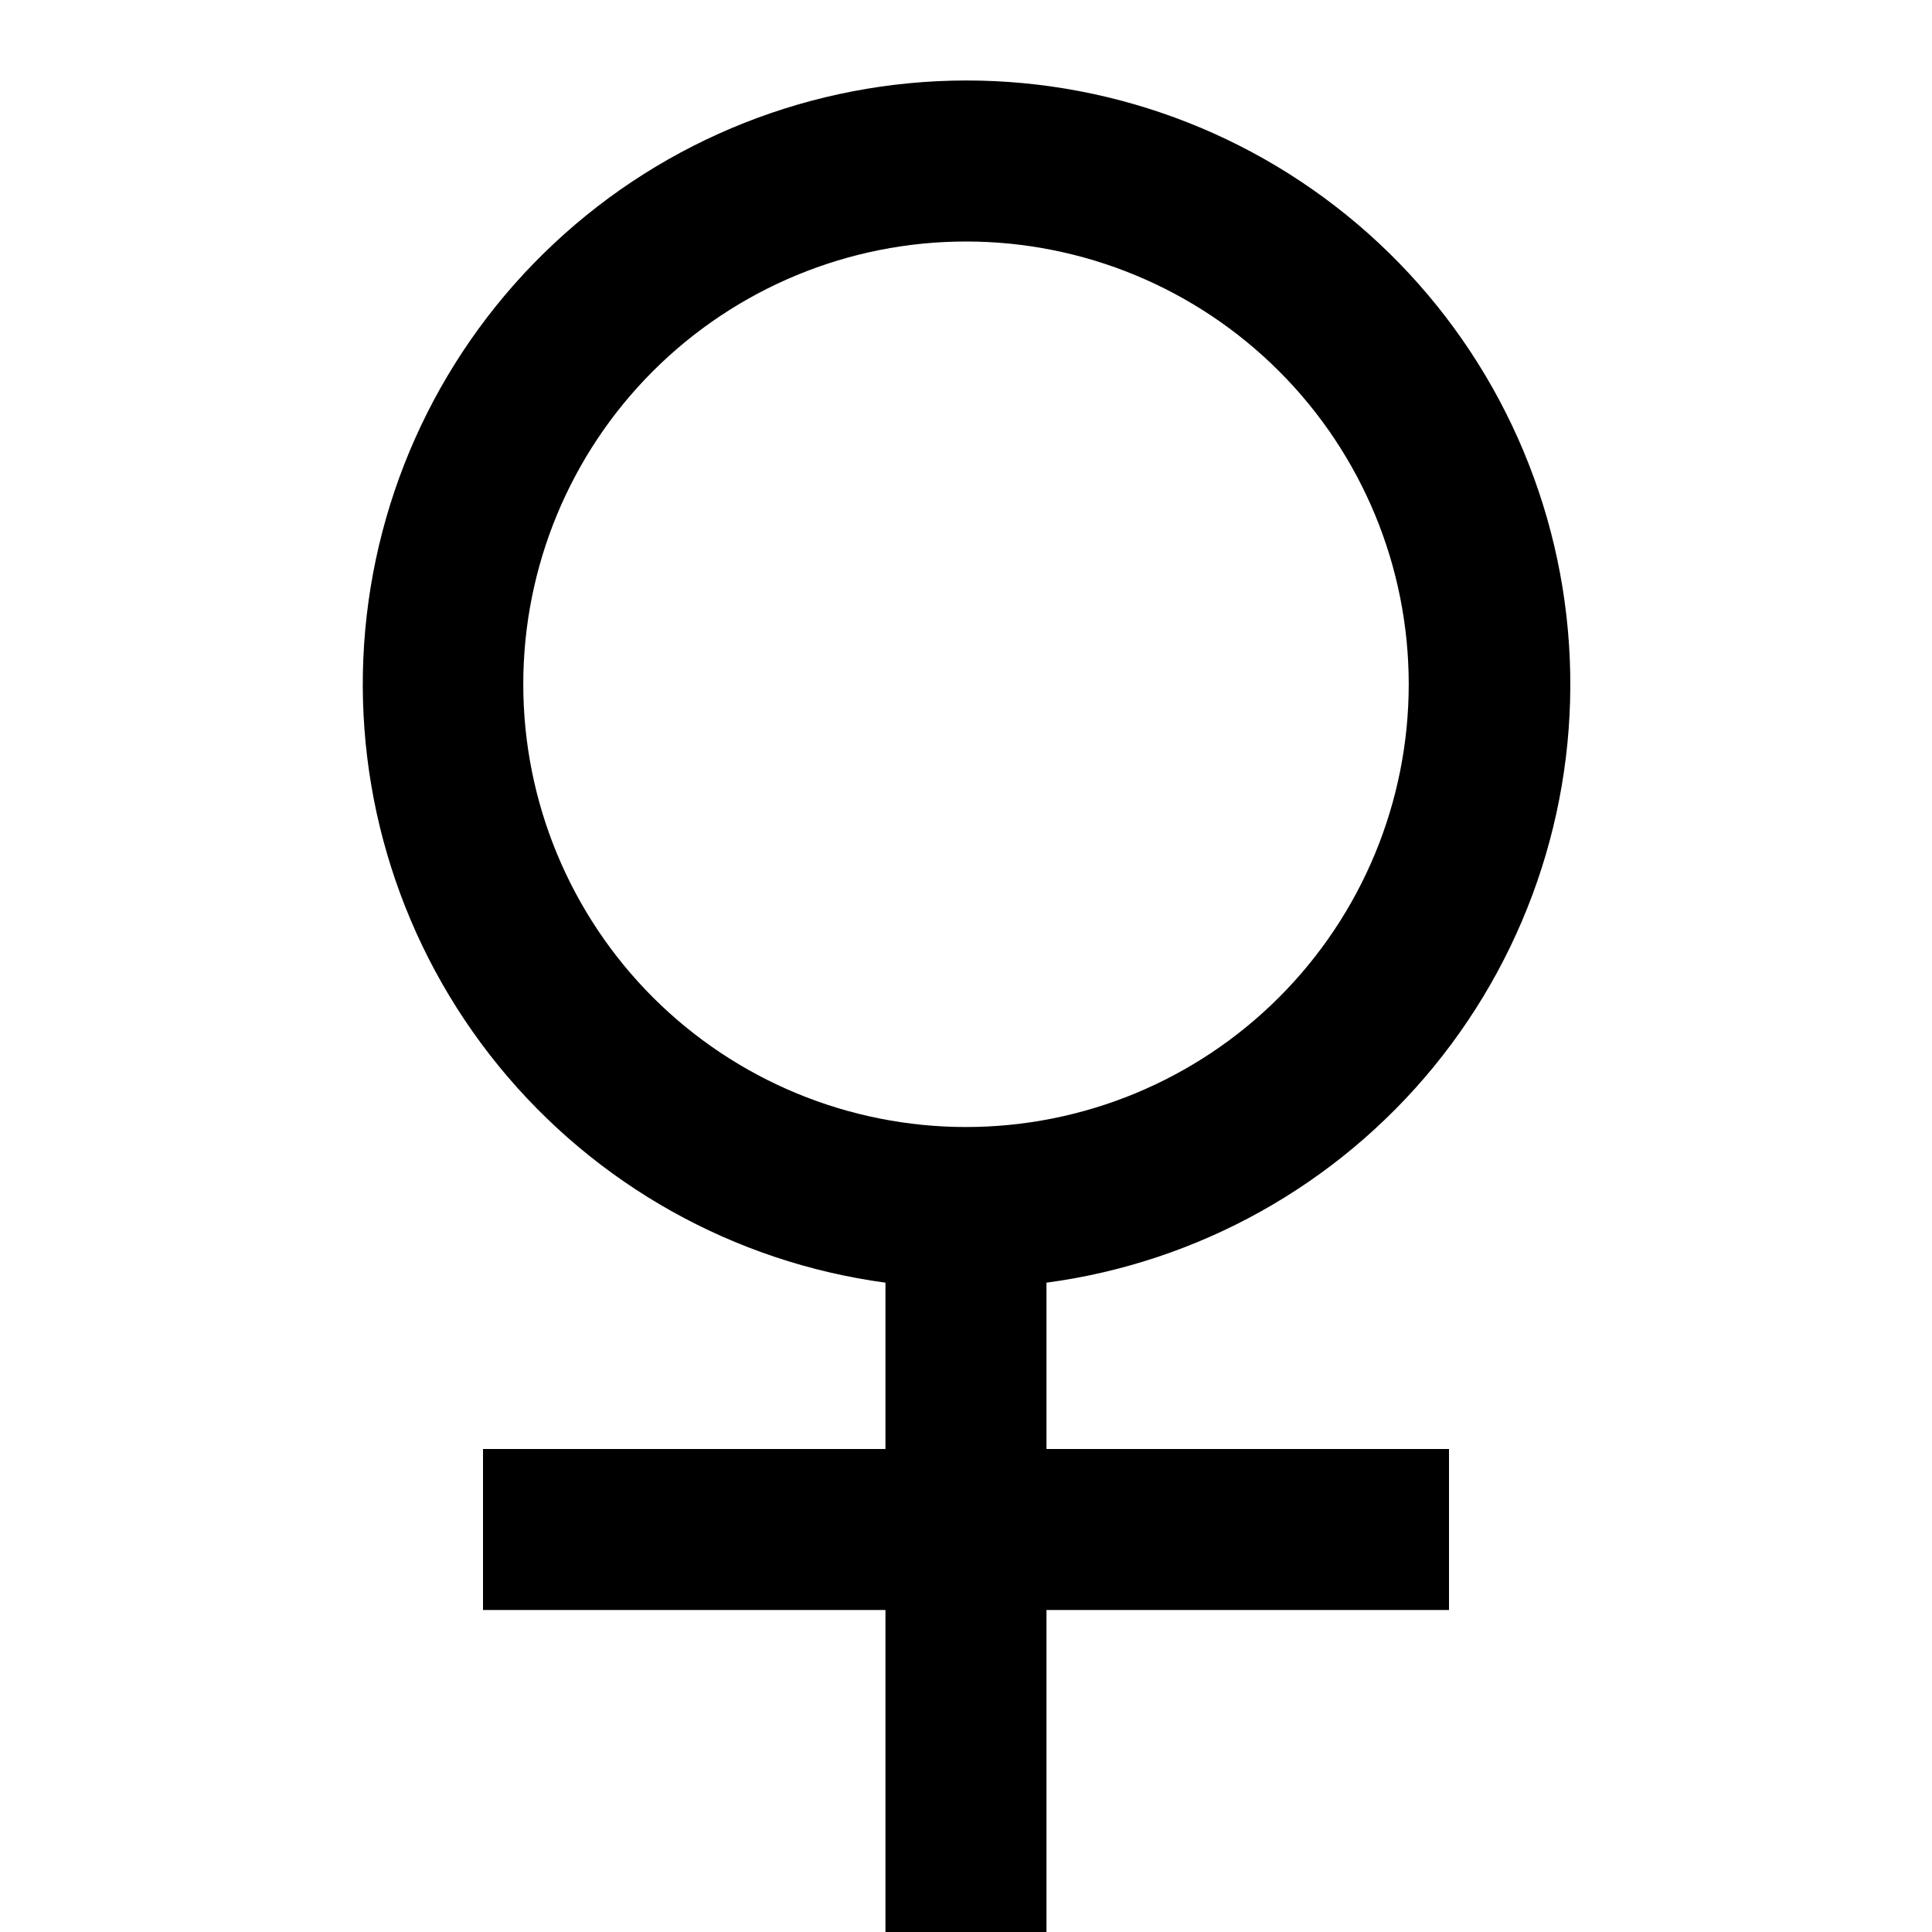 <svg width="32" height="32" viewBox="0 0 32 32" fill="none" xmlns="http://www.w3.org/2000/svg">
<g clip-path="url(#clip0_1339_3628)">
<path d="M14.666 21.245C12.154 20.905 9.865 19.623 8.262 17.659C6.659 15.695 5.862 13.196 6.031 10.666C6.201 8.137 7.324 5.766 9.175 4.034C11.025 2.301 13.465 1.336 16 1.333C18.538 1.331 20.982 2.294 22.837 4.027C24.691 5.759 25.818 8.133 25.987 10.665C26.157 13.198 25.357 15.7 23.75 17.665C22.143 19.629 19.849 20.909 17.333 21.245V24H24V26.667H17.333V32H14.666V26.667H8V24H14.666V21.245ZM16 18.667C17.945 18.667 19.81 17.894 21.185 16.519C22.561 15.143 23.333 13.278 23.333 11.333C23.333 9.388 22.561 7.523 21.185 6.148C19.81 4.773 17.945 4 16 4C14.055 4 12.19 4.773 10.814 6.148C9.439 7.523 8.667 9.388 8.667 11.333C8.667 13.278 9.439 15.143 10.814 16.519C12.19 17.894 14.055 18.667 16 18.667Z" fill="black"/>
</g>
<defs>
<clipPath id="clip0_1339_3628">
<rect width="32" height="32" fill="white"/>
</clipPath>
</defs>
</svg>
